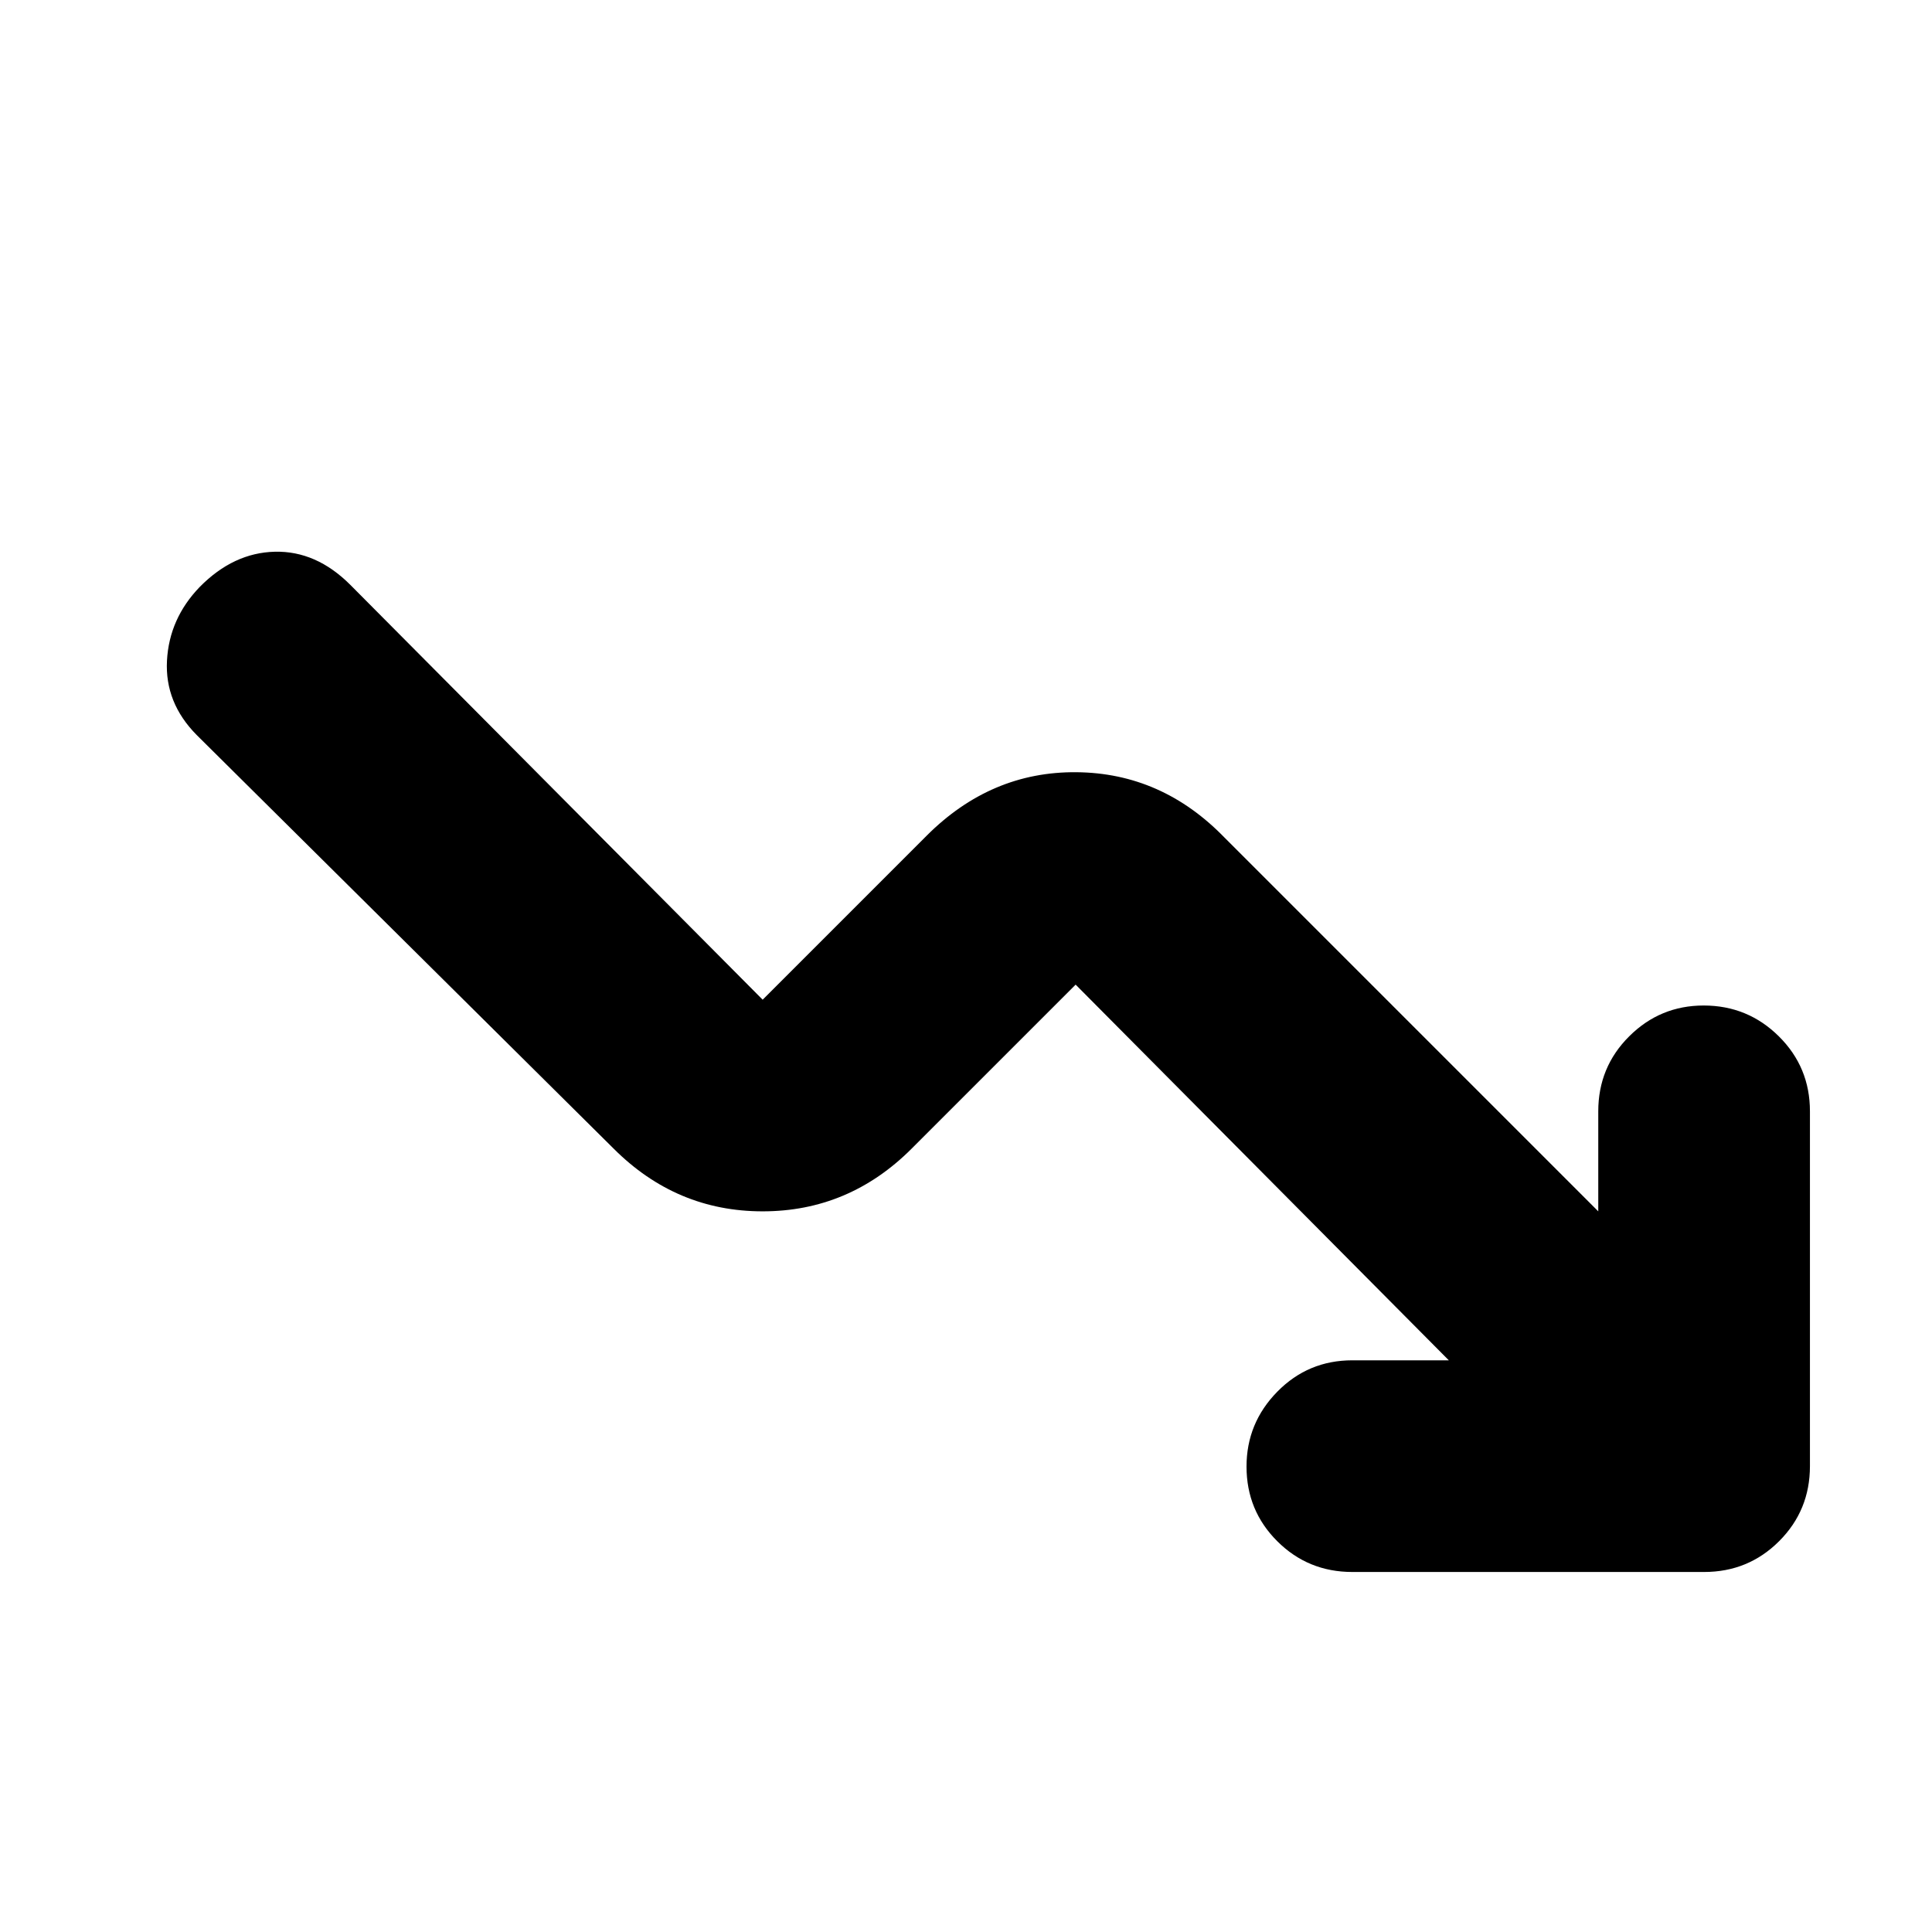 <svg xmlns="http://www.w3.org/2000/svg" height="20" viewBox="0 -960 960 960" width="20"><path d="M719.91-284.07 534.48-470.74l-81.5 81.5q-31.15 31.15-74.02 31.15t-74.03-31.15L97.75-594.76q-15.9-16.04-14.78-36.98 1.12-20.93 16.31-36.65 16.72-16.96 37.27-17.46 20.56-.5 37.52 16.46l204.89 206.13 81.5-81.5q31.91-31.91 74.4-31.53 42.49.38 73.64 32.53l185.67 185.67v-49.69q0-21.98 15.37-37.28 15.36-15.31 37.01-15.31 21.88 0 37.34 15.31 15.46 15.3 15.46 37.28v176.3q0 21.98-15.31 37.28-15.31 15.31-37.28 15.31H671.98q-21.98 0-37.28-15.25-15.31-15.24-15.31-37.13 0-21.64 15.31-37.22 15.3-15.58 37.28-15.58h47.93Z"/></svg>